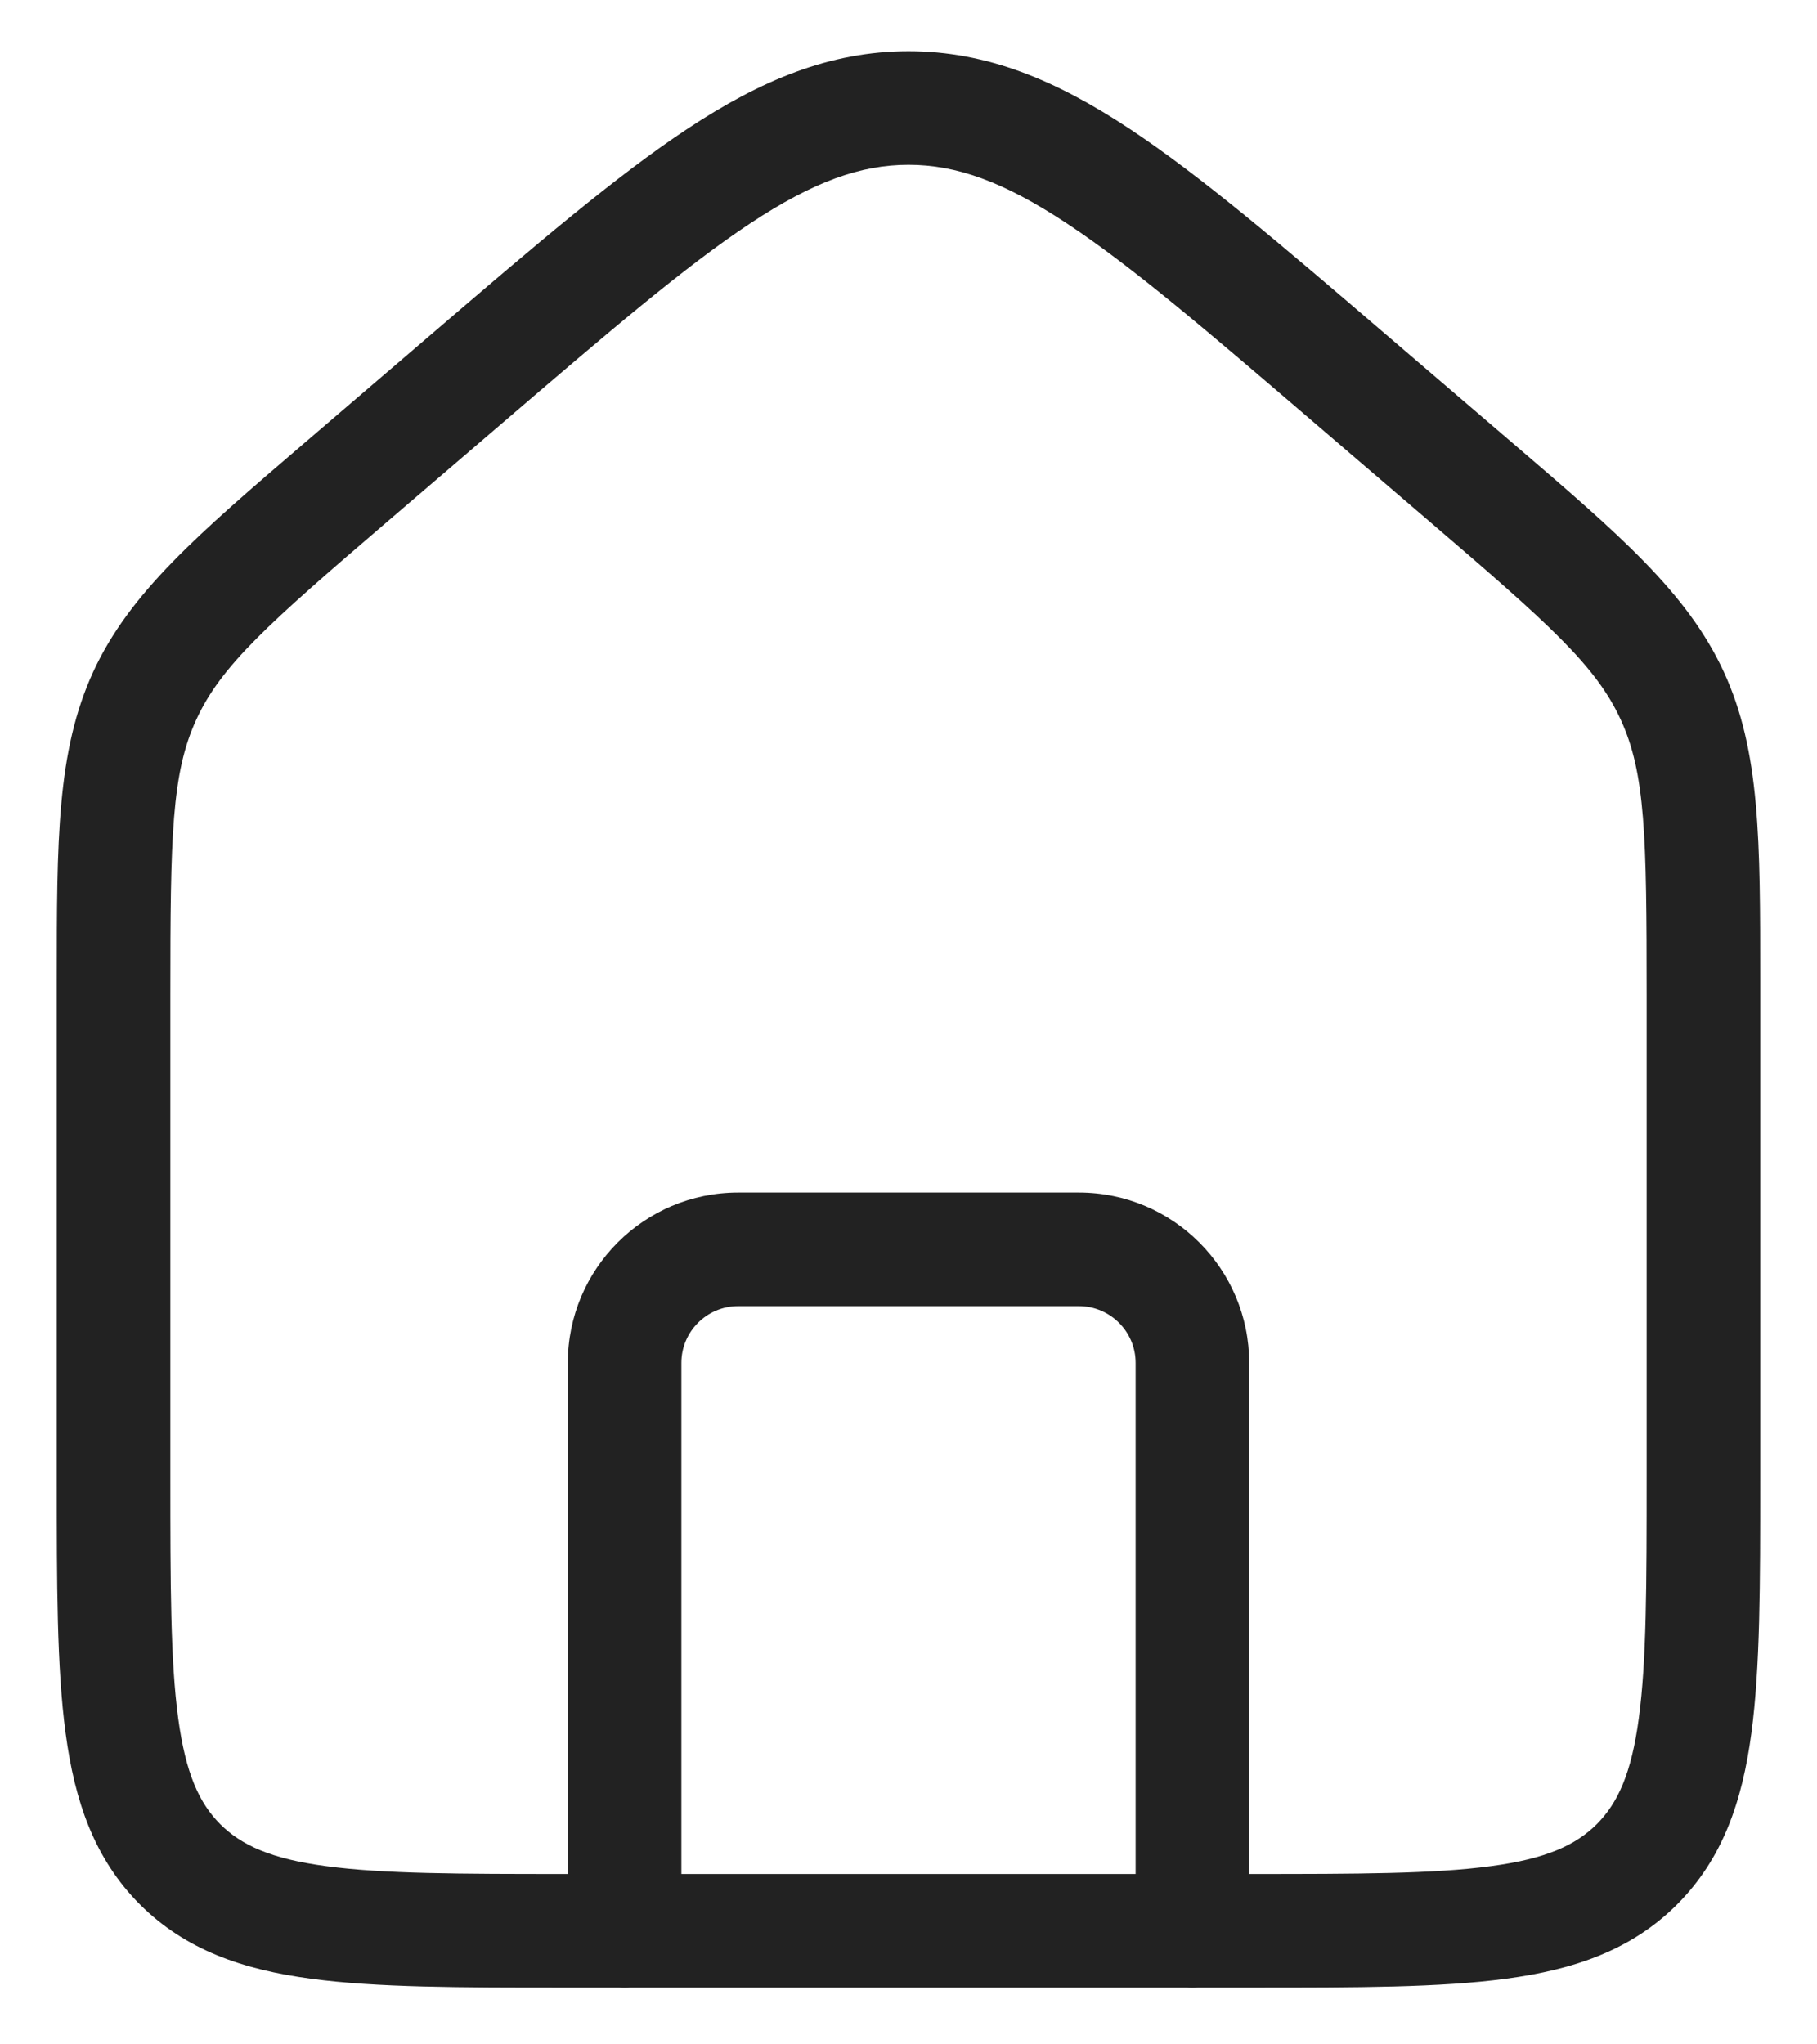 <svg width="16" height="18" viewBox="0 0 16 18" fill="none" xmlns="http://www.w3.org/2000/svg">
<path fill-rule="evenodd" clip-rule="evenodd" d="M6.606 1.967C6.034 2.345 5.362 2.92 4.421 3.727L3.421 4.584C2.355 5.497 1.947 5.861 1.729 6.335C1.511 6.809 1.5 7.356 1.5 8.76V13C1.5 13.957 1.501 14.624 1.569 15.128C1.635 15.617 1.755 15.876 1.939 16.061C2.124 16.245 2.383 16.366 2.872 16.431C3.376 16.499 4.043 16.5 5 16.5H11C11.957 16.5 12.624 16.499 13.128 16.431C13.617 16.366 13.876 16.245 14.061 16.061C14.245 15.876 14.366 15.617 14.431 15.128C14.499 14.624 14.5 13.957 14.5 13V8.76C14.5 7.356 14.489 6.809 14.271 6.335C14.053 5.861 13.645 5.497 12.579 4.584L11.579 3.727C10.638 2.92 9.967 2.345 9.394 1.967C8.834 1.597 8.42 1.451 8 1.451C7.58 1.451 7.166 1.597 6.606 1.967ZM6.055 1.133C6.703 0.705 7.31 0.451 8 0.451C8.69 0.451 9.297 0.705 9.945 1.133C10.576 1.55 11.294 2.165 12.204 2.945L13.23 3.824C13.261 3.851 13.291 3.877 13.321 3.902C14.264 4.71 14.859 5.22 15.18 5.917C15.501 6.615 15.5 7.398 15.5 8.64C15.5 8.68 15.5 8.719 15.5 8.76V13.037C15.5 13.948 15.5 14.683 15.422 15.261C15.342 15.861 15.169 16.366 14.768 16.768C14.367 17.169 13.861 17.342 13.261 17.422C12.683 17.5 11.948 17.5 11.037 17.5H4.963C4.052 17.5 3.317 17.5 2.739 17.422C2.139 17.342 1.634 17.169 1.232 16.768C0.831 16.366 0.658 15.861 0.578 15.261C0.5 14.683 0.5 13.948 0.5 13.037L0.5 8.76C0.5 8.719 0.5 8.68 0.5 8.64C0.5 7.398 0.5 6.615 0.82 5.917C1.141 5.22 1.736 4.71 2.679 3.902C2.709 3.877 2.739 3.851 2.77 3.824L3.796 2.945C4.706 2.165 5.424 1.55 6.055 1.133Z" fill="#222222"/>
<path fill-rule="evenodd" clip-rule="evenodd" d="M5 12C5 11.172 5.672 10.5 6.5 10.5H9.5C10.328 10.5 11 11.172 11 12V17C11 17.276 10.776 17.5 10.5 17.5C10.224 17.5 10 17.276 10 17V12C10 11.724 9.776 11.5 9.5 11.5H6.5C6.224 11.5 6 11.724 6 12V17C6 17.276 5.776 17.5 5.5 17.5C5.224 17.5 5 17.276 5 17V12Z" fill="#222222"/>
</svg>
